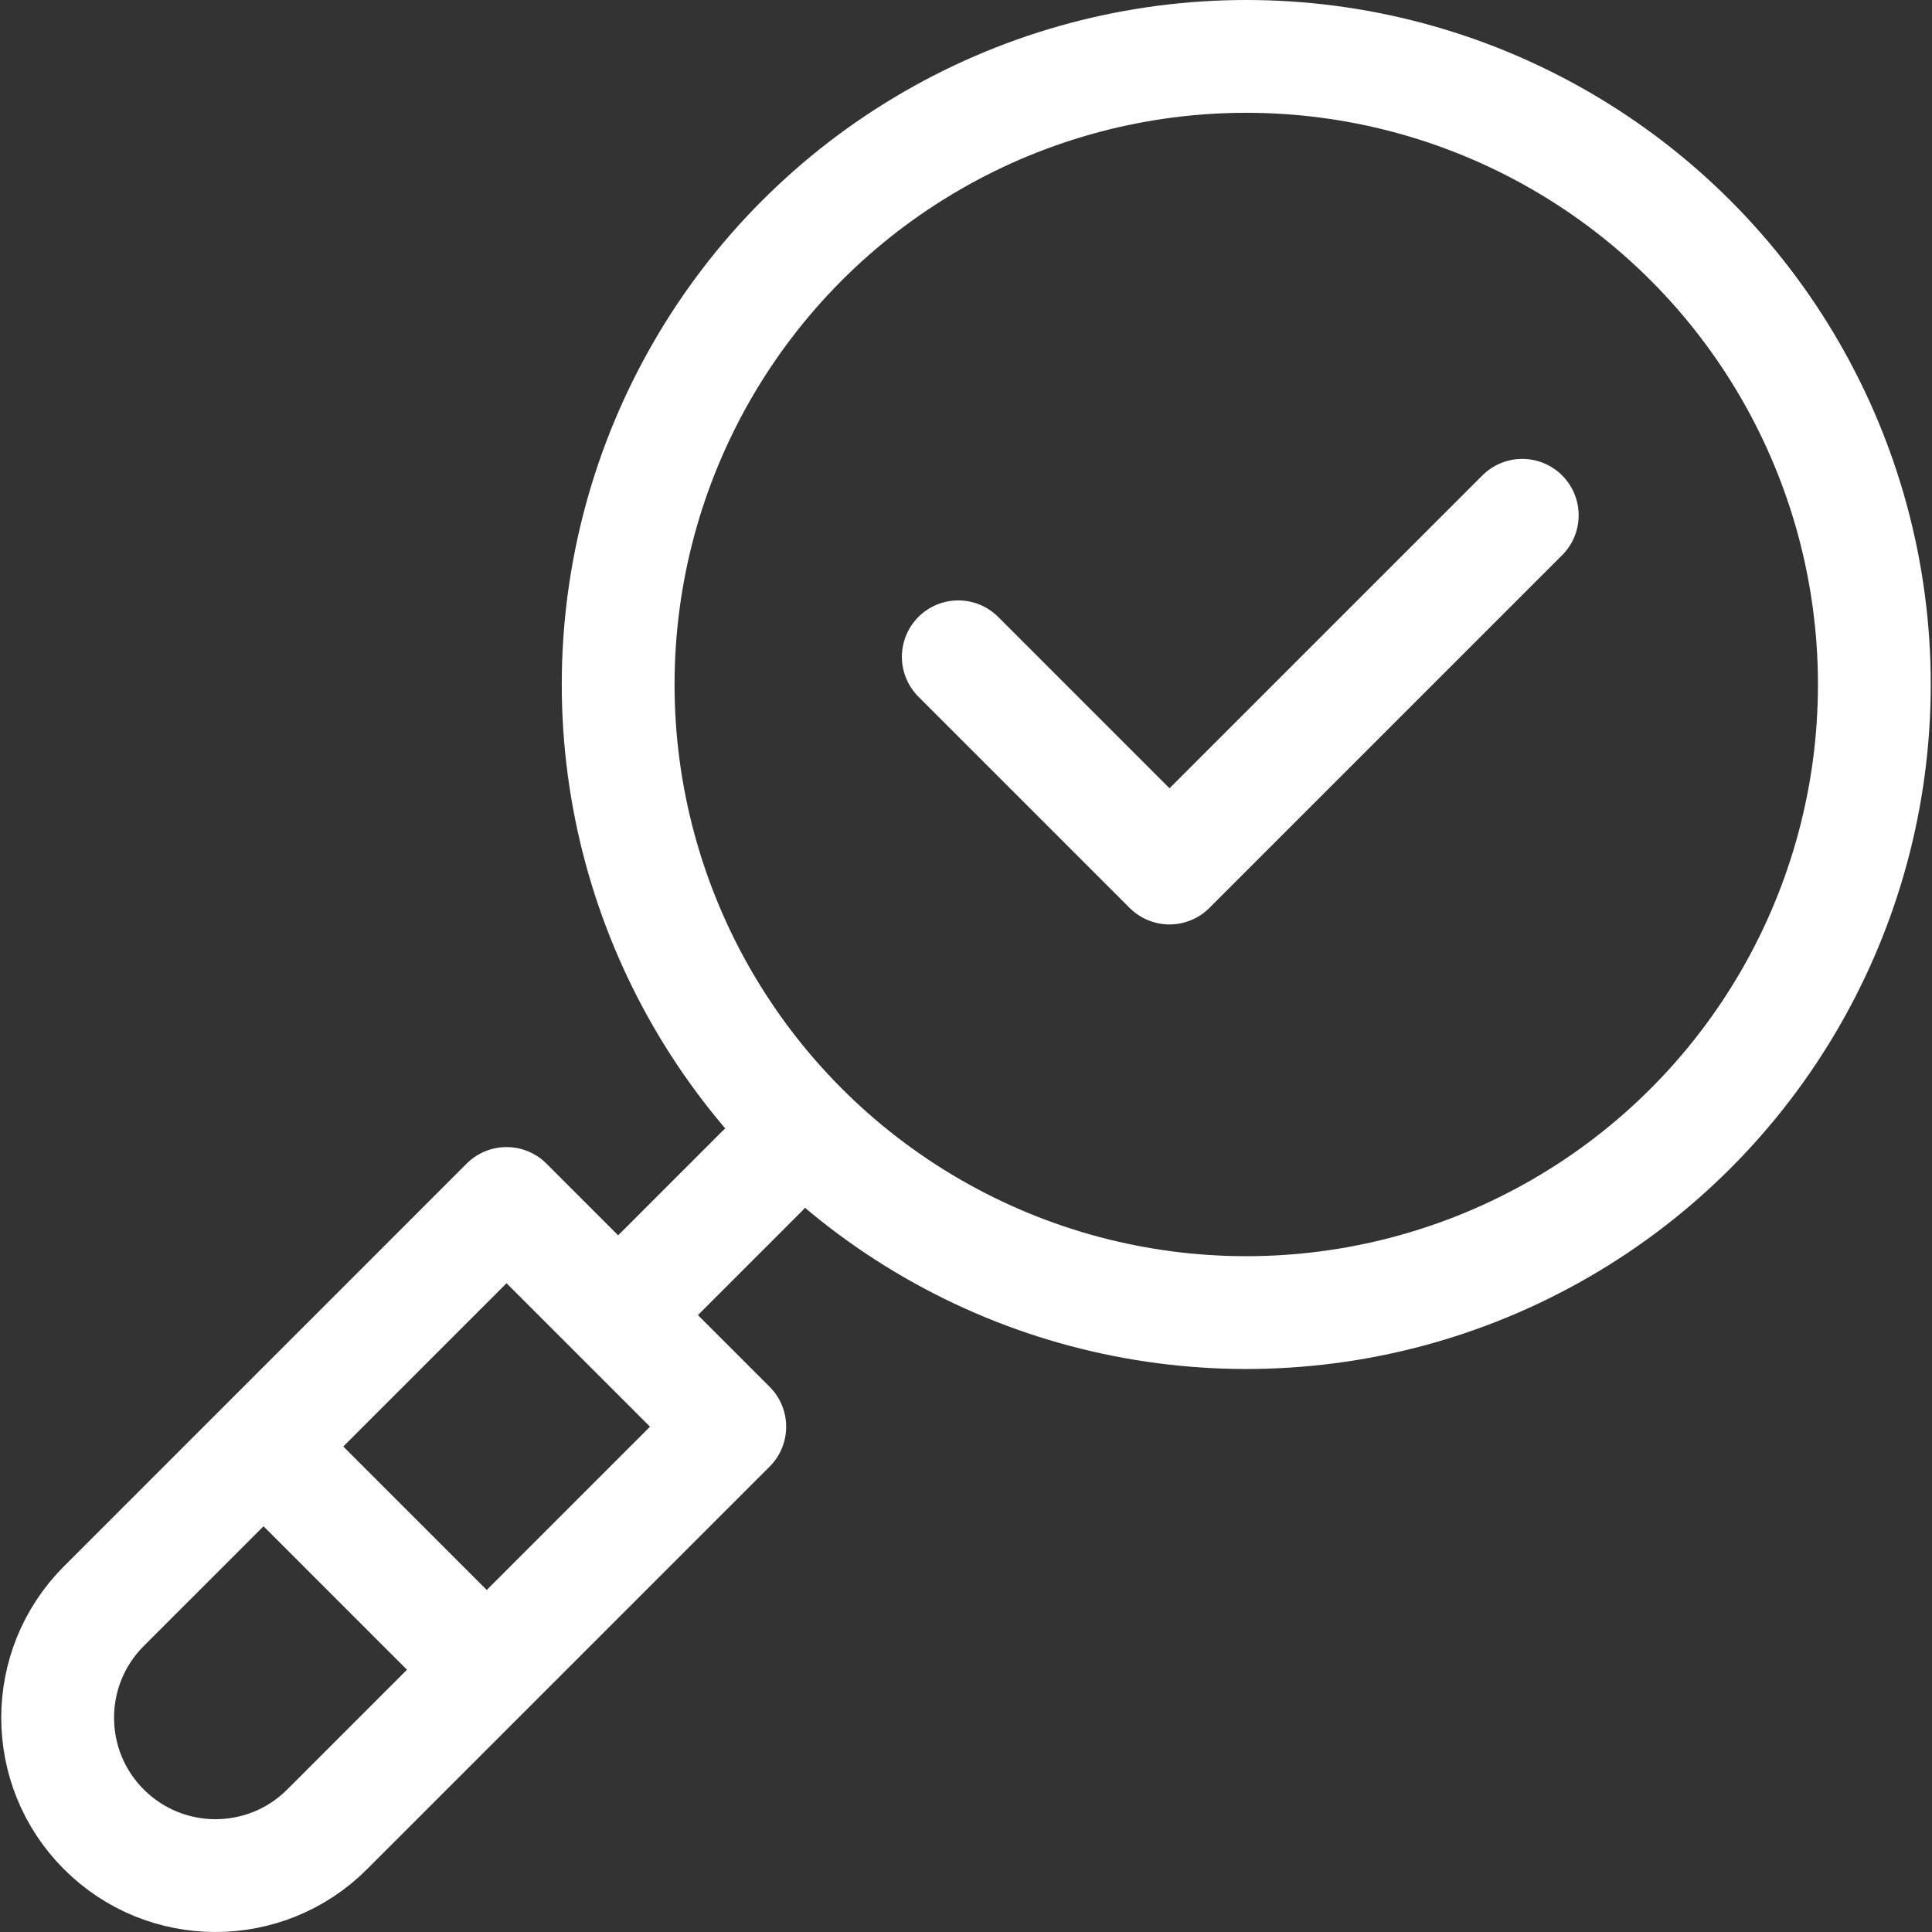 <svg xmlns="http://www.w3.org/2000/svg" version="1.1" xmlns:xlink="http://www.w3.org/1999/xlink" xmlns:svgjs="http://svgjs.com/svgjs" width="512" height="512" x="0" y="0" viewBox="0 0 513.854 513.854" style="enable-background:new 0 0 512 512" xml:space="preserve"><rect x="0" y="0" width="513.854" height="513.854" fill="#333333" stroke="none"/><g><circle cx="331.467" cy="182.055" r="167.055" style="stroke-width:30;stroke-linecap:round;stroke-linejoin:round;stroke-miterlimit:10;" fill="none" stroke="#ffffff" stroke-width="30" stroke-linecap="round" stroke-linejoin="round" stroke-miterlimit="10" data-original="#000000"></circle><path d="m404.875 137.054-93.818 93.818-56.182-56.183M134.725 320.088l59.373 59.373L87.001 486.557c-16.395 16.395-42.977 16.395-59.373 0h0c-16.395-16.395-16.395-42.977 0-59.373l107.097-107.096zM76.183 390.825l44.441 44.441M164.411 349.774l38.263-38.262" style="stroke-width:30;stroke-linecap:round;stroke-linejoin:round;stroke-miterlimit:10;" fill="none" stroke="#ffffff" stroke-width="30" stroke-linecap="round" stroke-linejoin="round" stroke-miterlimit="10" data-original="#000000"></path></g></svg>
